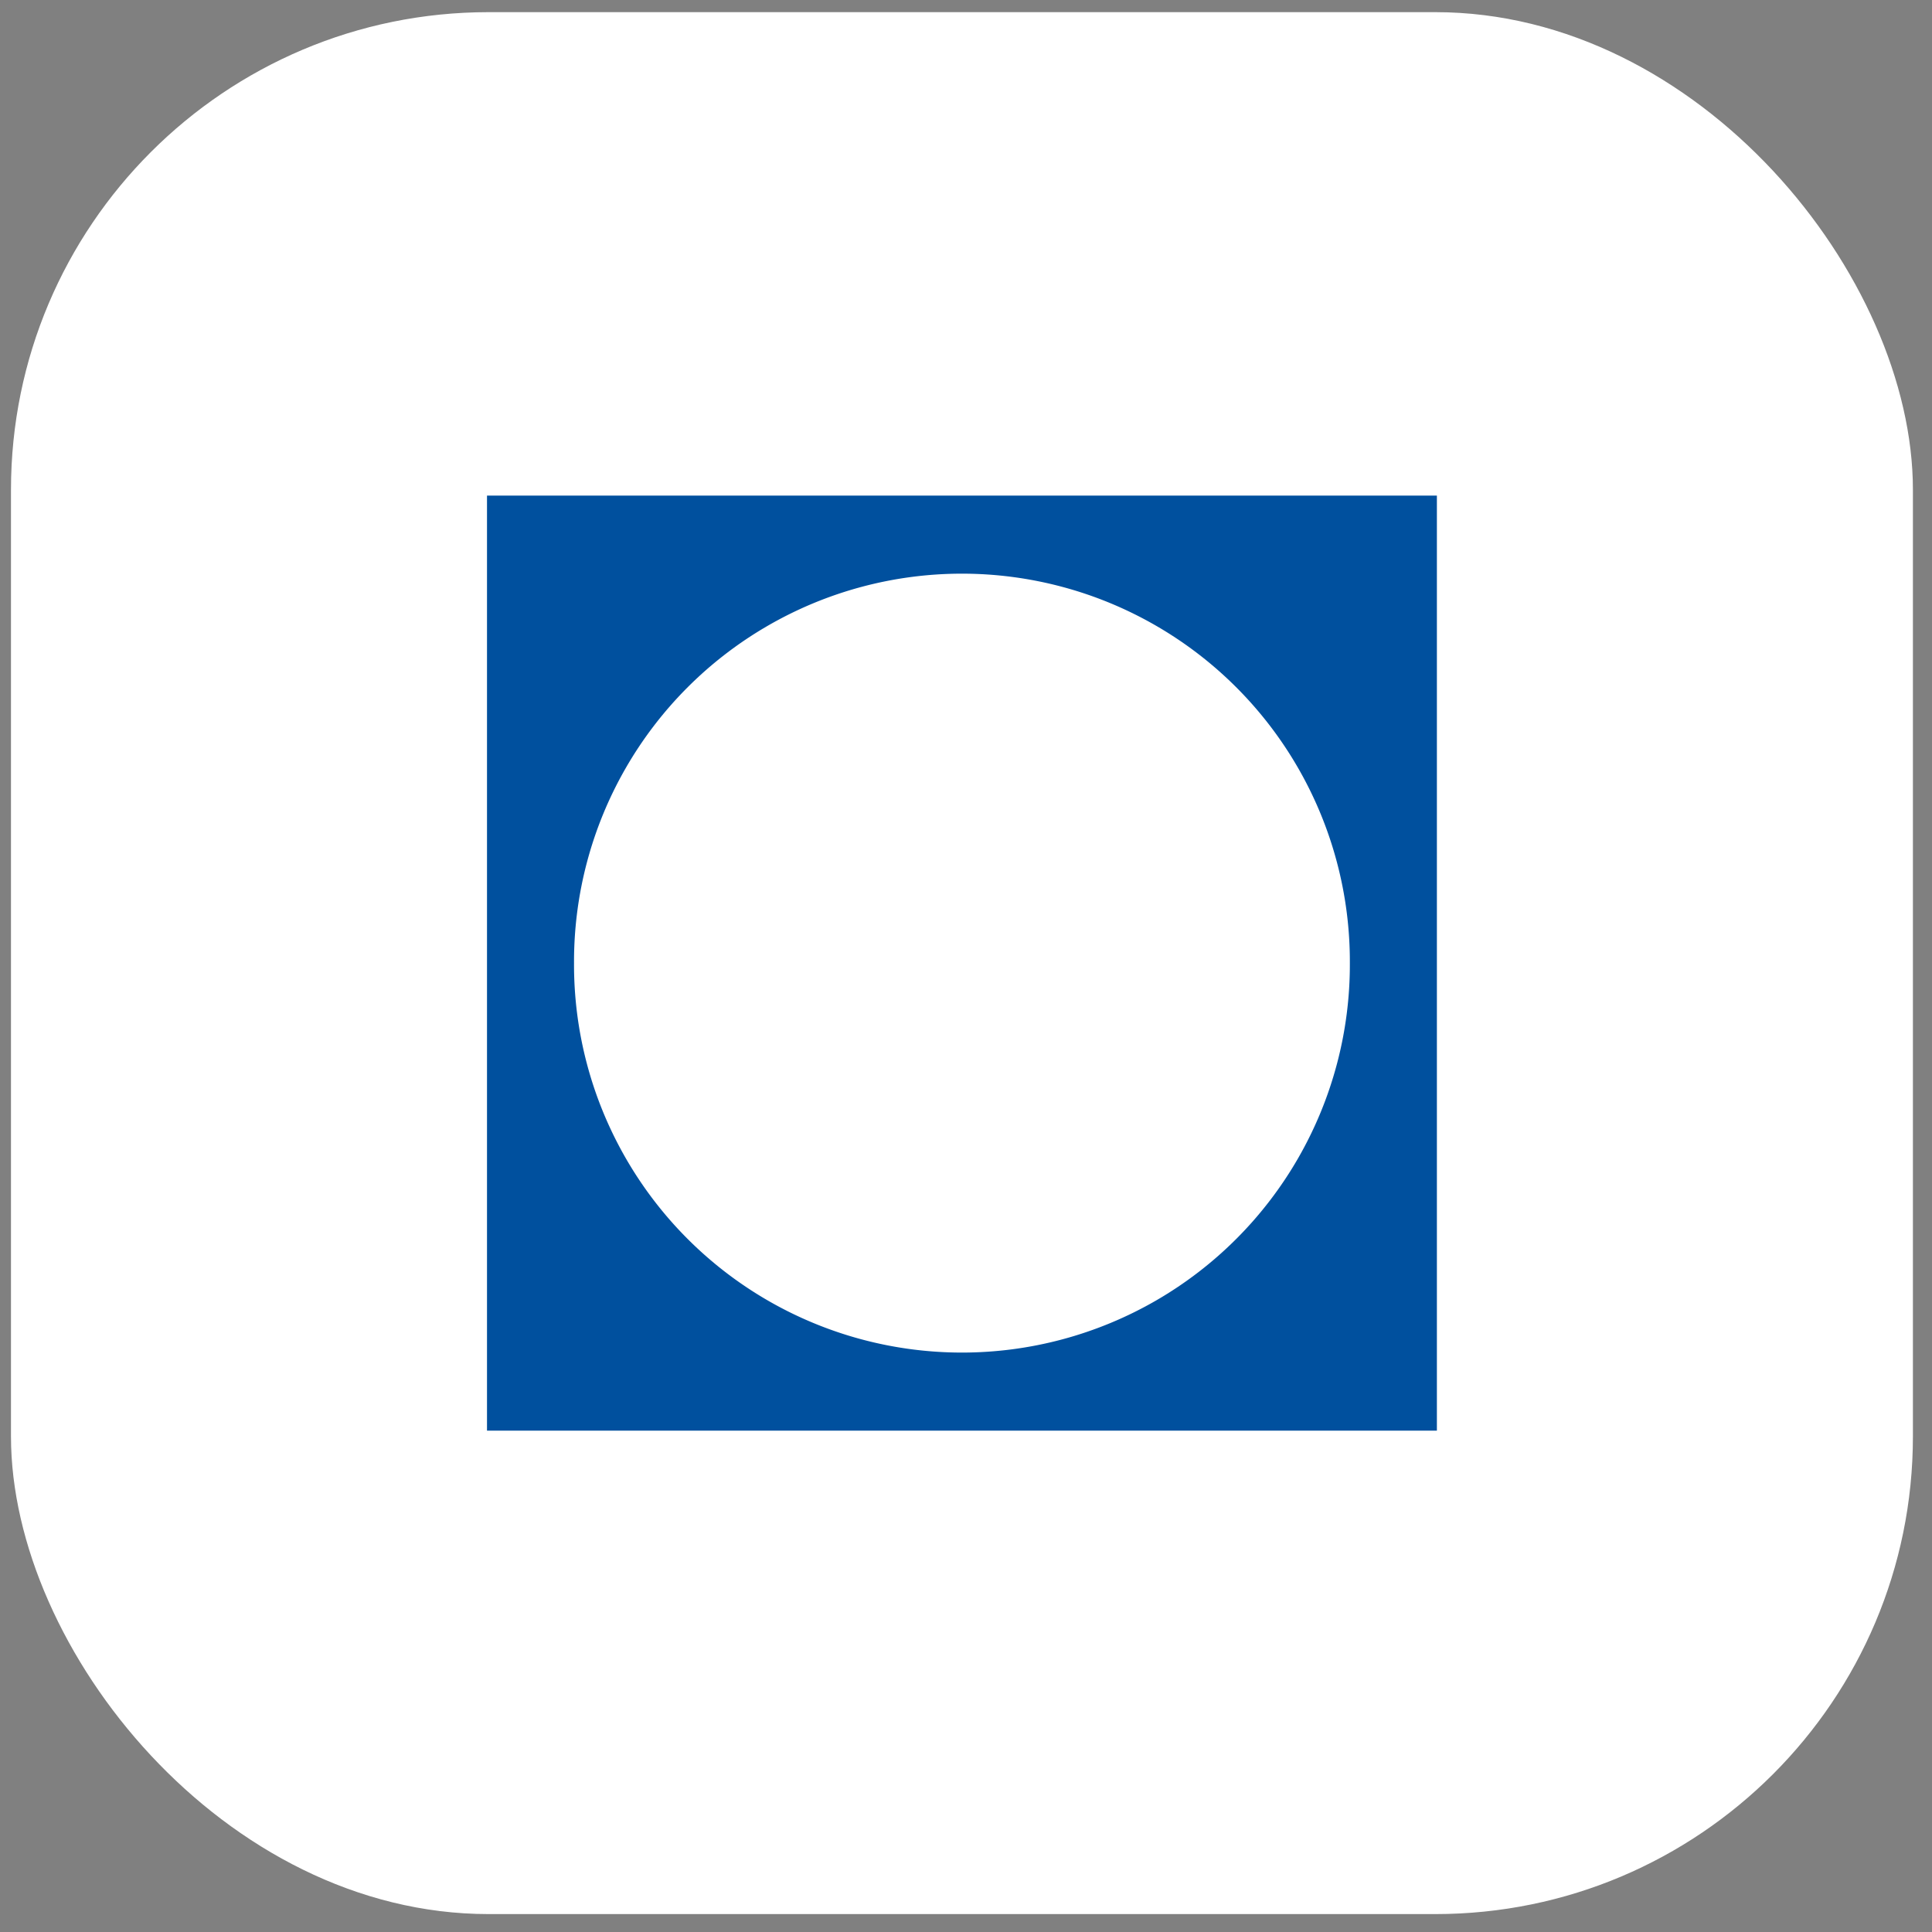 <?xml version="1.0" encoding="UTF-8" standalone="no"?>
<!DOCTYPE svg PUBLIC "-//W3C//DTD SVG 1.0//EN" "http://www.w3.org/TR/2001/REC-SVG-20010904/DTD/svg10.dtd">
<!-- Created with Inkscape (http://www.inkscape.org/) -->
<svg
   xmlns:svg="http://www.w3.org/2000/svg"
   xmlns="http://www.w3.org/2000/svg"
   version="1.0"
   width="800"
   height="800"
   id="svg2">
  <rect width="100%" height="100%" fill="#808080" stroke="none"/>
  <defs
     id="defs4" />
  <g
     id="layer1">
    <rect
       width="787.549"
       height="787.549"
       ry="197.786"
       x="4.546"
       y="5.033"
       id="rect3349"
       style="opacity:1;fill:#ffffff;fill-opacity:1;fill-rule:nonzero;stroke:none;stroke-width:1;stroke-linecap:round;stroke-linejoin:miter;stroke-miterlimit:4;stroke-dasharray:none;stroke-opacity:1" />
    <rect
       width="393.328"
       height="387.182"
       ry="0"
       x="201.657"
       y="205.217"
       id="rect3351"
       style="opacity:1;fill:#00509e;fill-opacity:1;fill-rule:nonzero;stroke:none;stroke-width:1;stroke-linecap:round;stroke-linejoin:miter;stroke-miterlimit:4;stroke-dasharray:none;stroke-opacity:1" />
    <path
       d="M 576.797,154.03 A 63.64,63.64 0 1 1 449.518,154.03 A 63.64,63.64 0 1 1 576.797,154.03 z"
       transform="matrix(2.524,0,0,2.524,-896.89,10.034)"
       id="path3347"
       style="opacity:1;fill:#ffffff;fill-opacity:1;fill-rule:nonzero;stroke:none;stroke-width:1;stroke-linecap:round;stroke-linejoin:miter;stroke-miterlimit:4;stroke-dasharray:none;stroke-opacity:1" />
  </g>
</svg>
